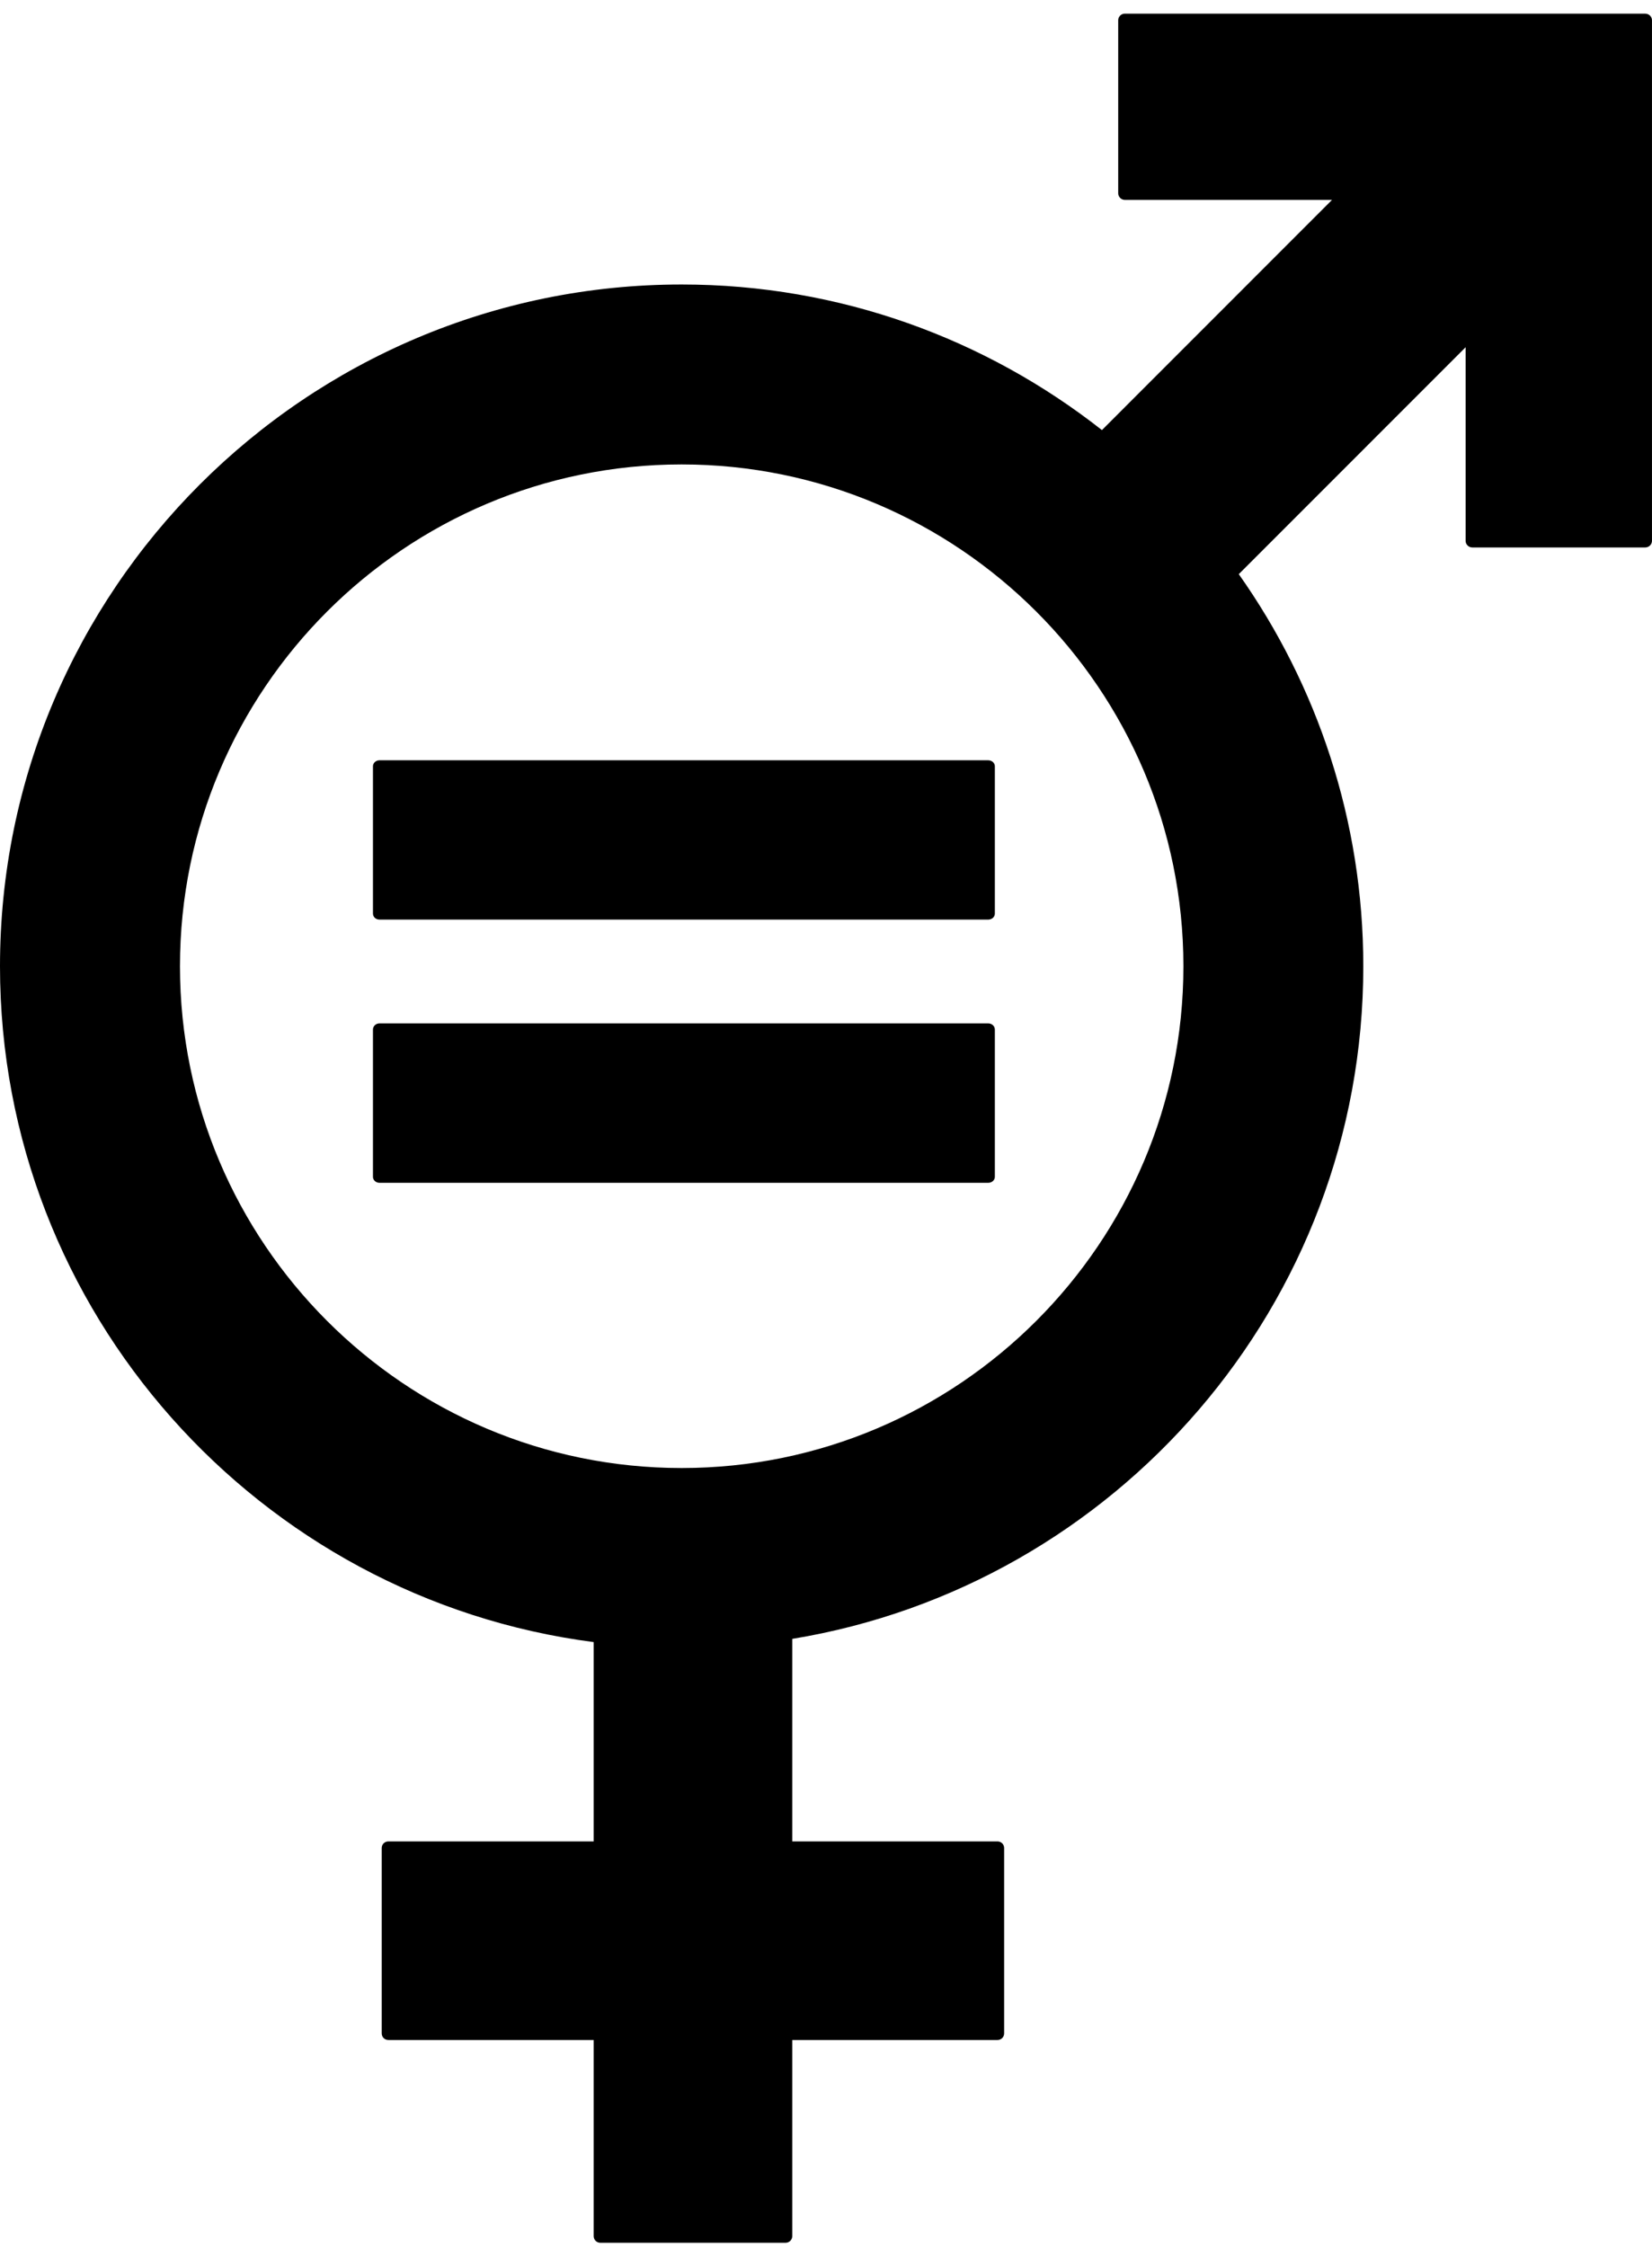 <svg fill="none" height="136" viewBox="0 0 100 136" width="100" xmlns="http://www.w3.org/2000/svg"><g fill="#000"><path d="m41.262 88.853c-16.748 0-30.368-13.626-30.368-30.37 0-16.749 13.621-30.373 30.368-30.373 16.749 0 30.373 13.624 30.373 30.373 0 16.744-13.624 30.37-30.373 30.37zm58.33-88.027h-31.504c-.216 0-.4.178-.4.4v10.469c0 .225.184.403.4.403h12.543l-13.928 13.933c-7.016-5.513-15.845-8.812-25.441-8.812-22.749 0-41.262 18.51-41.262 41.264 0 20.947 15.695 38.282 35.937 40.905v12.064h-12.425c-.232 0-.406.178-.406.397v11.222c0 .224.175.4.406.4h12.425v11.872c0 .223.18.401.4.401h11.215c.224 0 .406-.178.406-.401v-11.872h12.425c.222 0 .4-.176.4-.4v-11.222c0-.219-.178-.397-.4-.397h-12.425v-12.259c19.578-3.212 34.566-20.238 34.566-40.709 0-8.832-2.796-17.017-7.537-23.733l13.731-13.734v11.718c0 .221.184.4.406.4h10.467c.224 0 .408-.18.408-.4v-31.507c0-.222-.184-.4-.408-.4z"/><path d="m59.815 46.016h-36.839c-.222 0-.4.164-.4.359v8.919c0 .208.178.365.4.365h36.839c.228 0 .406-.158.406-.365v-8.919c0-.195-.178-.359-.406-.359z"/><path d="m59.815 61.94h-36.839c-.222 0-.4.169-.4.372v8.917c0 .2.178.361.4.361h36.839c.228 0 .406-.161.406-.361v-8.917c0-.203-.178-.372-.406-.372z"/></g></svg>